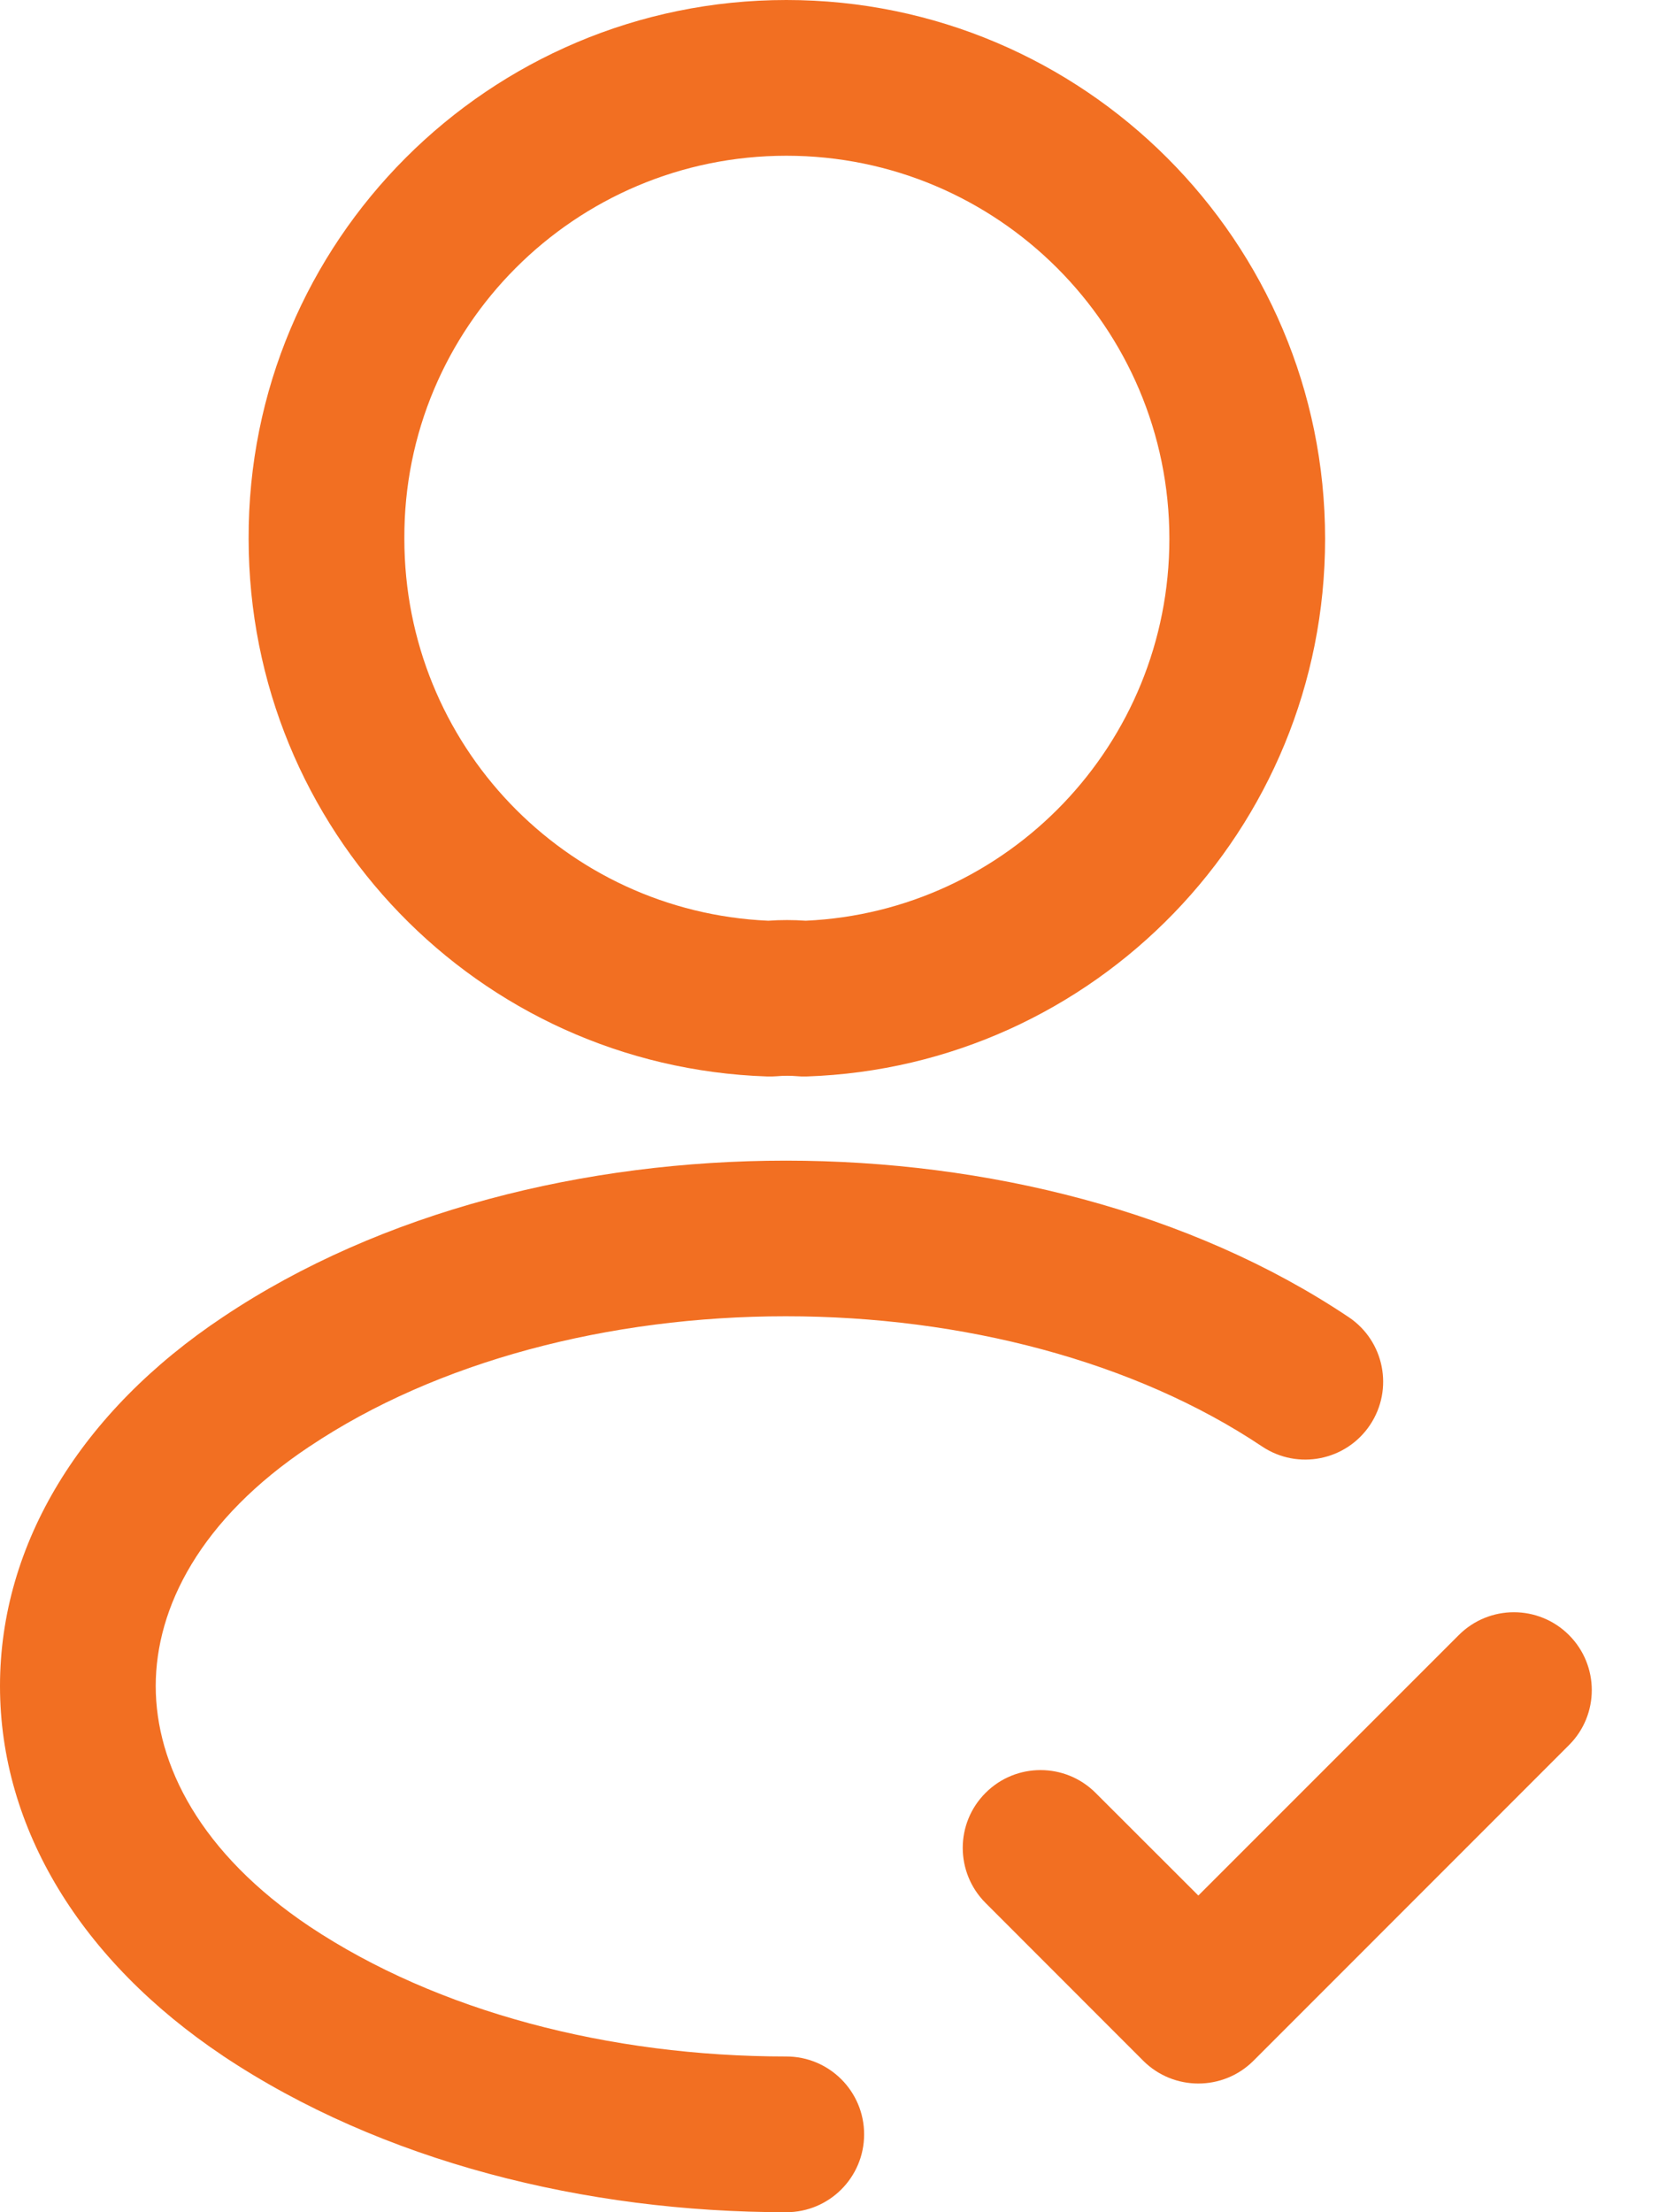 <svg width="15" height="20" viewBox="0 0 15 20" fill="none" xmlns="http://www.w3.org/2000/svg">
<path fill-rule="evenodd" clip-rule="evenodd" d="M14.186 14.782C14.461 15.057 14.461 15.503 14.186 15.777L11.333 18.631C11.058 18.905 10.612 18.905 10.337 18.631L8.911 17.204C8.636 16.929 8.636 16.483 8.911 16.209C9.185 15.934 9.631 15.934 9.906 16.209L10.835 17.137L13.19 14.782C13.465 14.507 13.911 14.507 14.186 14.782Z" fill="#F26F22"/>
<path fill-rule="evenodd" clip-rule="evenodd" d="M7.11 1.408C5.199 1.408 3.648 2.96 3.656 4.868L3.656 4.871C3.656 6.732 5.11 8.242 6.946 8.324C7.057 8.316 7.174 8.316 7.285 8.324C9.112 8.241 10.573 6.73 10.573 4.871C10.573 2.96 9.021 1.408 7.11 1.408ZM2.248 4.872C2.238 2.182 4.423 0 7.11 0C9.798 0 11.981 2.183 11.981 4.871C11.981 7.503 9.897 9.644 7.293 9.732C7.262 9.733 7.231 9.732 7.199 9.729C7.154 9.725 7.087 9.724 7.023 9.73C6.994 9.732 6.965 9.733 6.936 9.732C4.323 9.644 2.249 7.503 2.248 4.872Z" fill="#F26F22"/>
<path fill-rule="evenodd" clip-rule="evenodd" d="M7.105 11.9C5.508 11.9 3.949 12.307 2.799 13.077L2.797 13.078L2.797 13.078C1.809 13.736 1.408 14.534 1.408 15.243C1.408 15.952 1.809 16.753 2.798 17.416C3.954 18.186 5.509 18.592 7.109 18.592C7.498 18.592 7.813 18.907 7.813 19.296C7.813 19.685 7.498 20 7.109 20C5.294 20 3.451 19.543 2.017 18.587L2.016 18.586C0.734 17.728 0 16.53 0 15.243C0 13.956 0.735 12.759 2.017 11.906C3.447 10.949 5.294 10.493 7.105 10.493C8.915 10.493 10.763 10.95 12.193 11.907C12.517 12.123 12.603 12.56 12.387 12.883C12.171 13.206 11.734 13.293 11.411 13.077C10.26 12.307 8.701 11.9 7.105 11.9Z" fill="#F26F22"/>
</svg>
